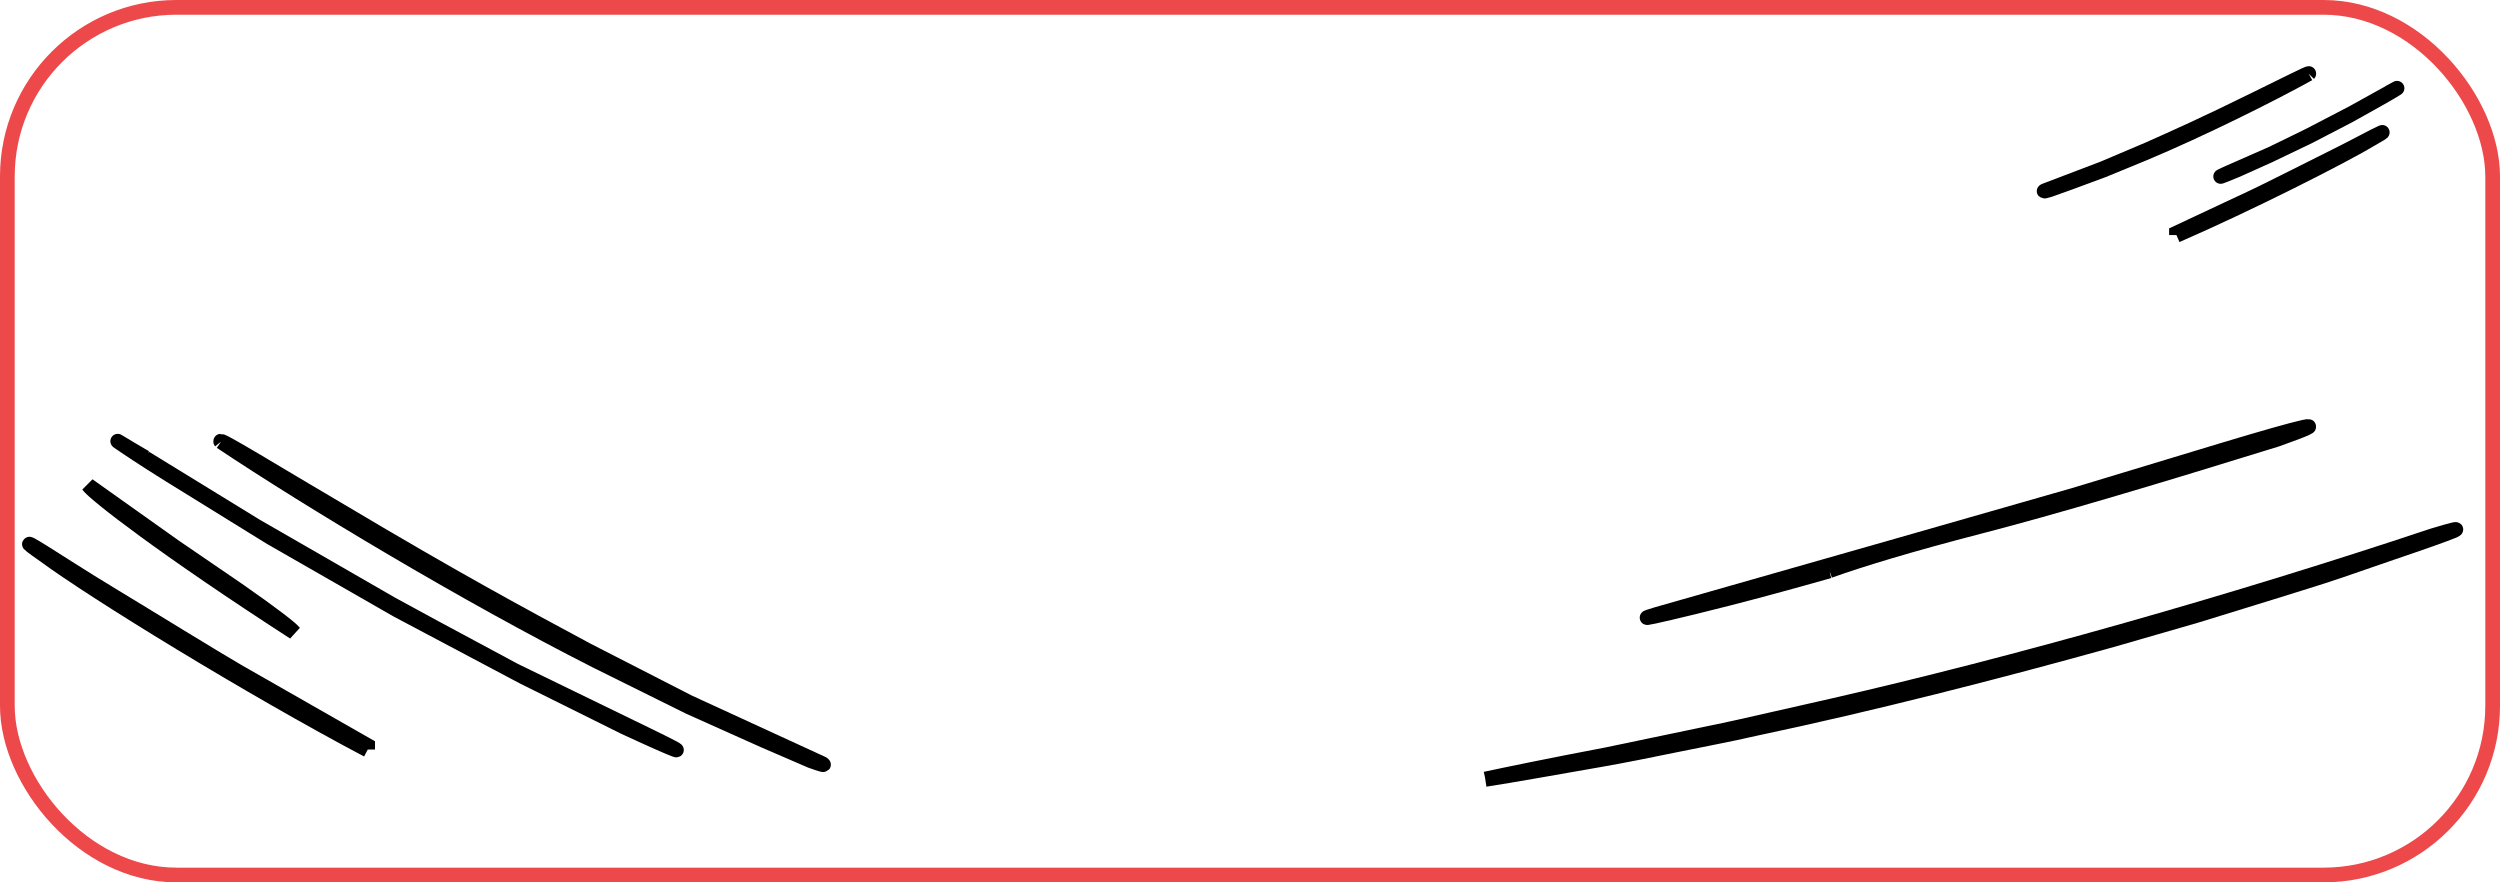 <svg width="170" height="60" viewBox="0 0 170 60" fill="none" xmlns="http://www.w3.org/2000/svg">
<rect x="0.5" y="0.5" width="169" height="59" rx="11.5" stroke="#ED484A"/>
<mask id="mask0_641_297938" style="mask-type:alpha" maskUnits="userSpaceOnUse" x="0" y="0" width="170" height="60">
<rect x="1" y="1" width="168" height="58" rx="11" fill="#ED484A" stroke="black" stroke-width="2"/>
</mask>
<g mask="url(#mask0_641_297938)">
<path d="M124.391 38.825C118.798 40.416 115.327 41.252 113.532 41.672C111.741 42.091 111.61 42.091 112.674 41.773L129.294 37.032L140.986 33.685L151.063 30.635C156.601 28.962 159.144 28.342 154.811 29.883C146.171 32.561 139.619 34.503 134.701 35.778C129.783 37.05 126.525 38.054 124.401 38.808" stroke="black"/>
<path d="M20 43C19.78 42.72 18.511 41.739 16.17 40.109L11.878 37.175L6 33C6.436 33.603 11.1 37.251 20 43Z" stroke="black"/>
<path d="M156.99 5.014C154.377 6.459 149.704 8.791 145.774 10.439L143.01 11.574L140.788 12.398L139.373 12.905C139.065 12.995 138.936 13.027 139.031 12.976L143.031 11.453L146.056 10.169C147.98 9.313 149.963 8.43 153.398 6.734C155.196 5.862 157.136 4.869 156.993 5.014" stroke="black"/>
<path d="M15.023 30.039C20.975 34.013 31.619 40.424 40.571 44.958L46.866 48.078L51.927 50.346L55.151 51.738C55.852 51.986 56.147 52.073 55.931 51.933L46.819 47.744L39.929 44.214C35.545 41.861 31.028 39.431 23.204 34.768C19.11 32.371 14.691 29.64 15.017 30.039" stroke="black"/>
<path d="M101.002 52.974C102.256 52.705 105.172 52.095 109.283 51.314L116.27 49.855C117.562 49.596 118.916 49.286 120.32 48.965L124.68 47.977C136.688 45.231 151.535 41.066 165.43 36.426C168.439 35.516 166.909 36.142 162.669 37.575L159.012 38.836C157.645 39.302 156.135 39.752 154.513 40.264L149.344 41.858L143.669 43.498C135.848 45.68 127.161 47.895 119.439 49.524C117.508 49.969 115.635 50.31 113.854 50.678C112.071 51.044 110.378 51.386 108.803 51.66C105.652 52.208 102.975 52.695 101 53" stroke="black"/>
<path d="M162.406 6.319C162.925 6.045 163.08 5.95 162.963 6.024C162.846 6.098 162.457 6.337 161.885 6.658L159.72 7.869L157.005 9.278L154.288 10.581L152.116 11.557C150.972 12.037 150.555 12.179 151.596 11.722L154.478 10.454L156.206 9.614L157.122 9.163L158.332 8.533L160.03 7.648L162.408 6.328" stroke="black"/>
<path d="M9.881 31.116C8.237 30.157 7.747 29.827 8.116 30.084C8.488 30.342 9.72 31.178 11.53 32.303L18.387 36.543L26.985 41.473L35.587 46.034L42.465 49.449C46.088 51.13 47.408 51.625 44.113 50.026L34.986 45.59L29.515 42.651L26.612 41.072L22.781 38.864L17.405 35.769L9.875 31.146" stroke="black"/>
<path d="M148 15.983V15.848L152.378 13.795C153.683 13.199 154.831 12.608 155.84 12.108C157.858 11.089 159.314 10.381 160.303 9.857C162.278 8.817 162.381 8.806 161.371 9.385C159.352 10.611 152.875 13.885 148.005 16" stroke="black"/>
<path d="M25 50.967V50.697L17.807 46.59C15.664 45.397 13.778 44.217 12.12 43.215C8.805 41.178 6.413 39.762 4.788 38.714C1.544 36.634 1.374 36.611 3.034 37.77C6.35 40.222 16.991 46.771 24.992 51" stroke="black"/>
</g>
</svg>
